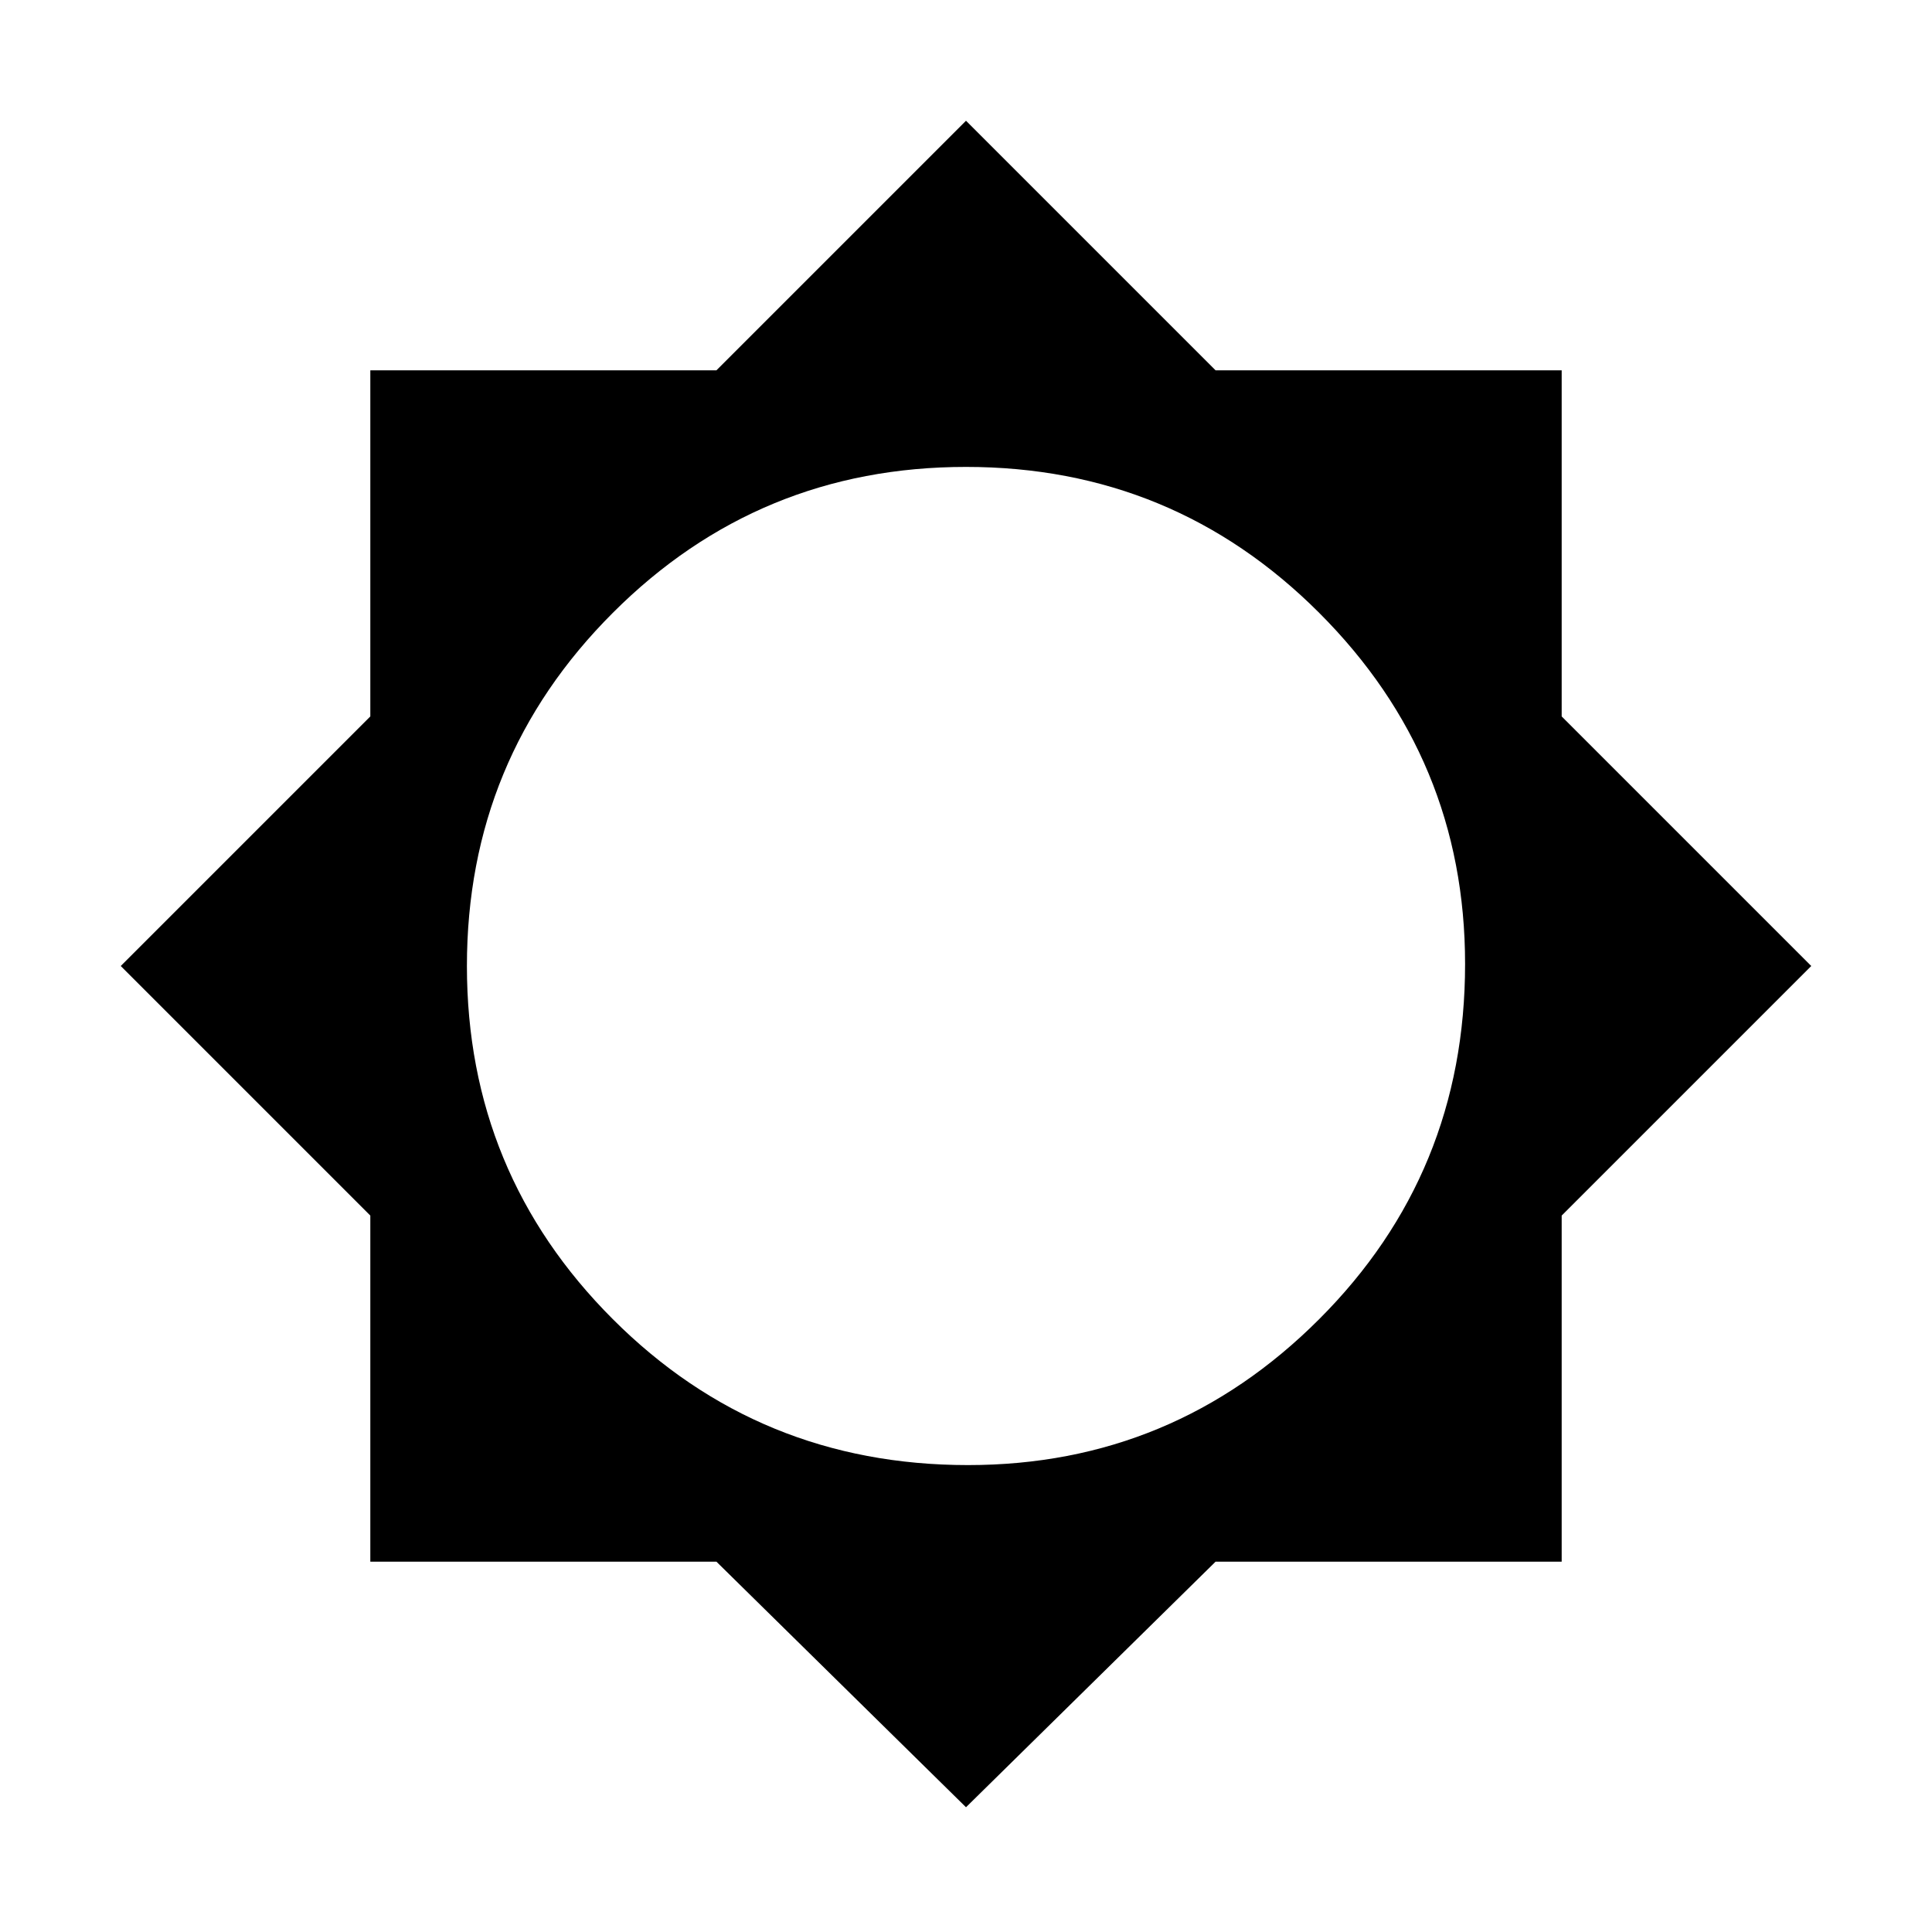 <svg xmlns="http://www.w3.org/2000/svg" height="40" width="40"><path d="m20 37.417-5.167-5.084H7.667v-7.166L2.5 20l5.167-5.167V7.667h7.166L20 2.5l5.167 5.167h7.166v7.166L37.5 20l-5.167 5.167v7.166h-7.166Zm.042-7.084q4.25 0 7.27-3.021 3.021-3.02 3.021-7.354 0-4.25-3.021-7.27Q24.292 9.667 20 9.667t-7.312 3.021Q9.667 15.708 9.667 20t3.021 7.312q3.02 3.021 7.354 3.021Z"/></svg>